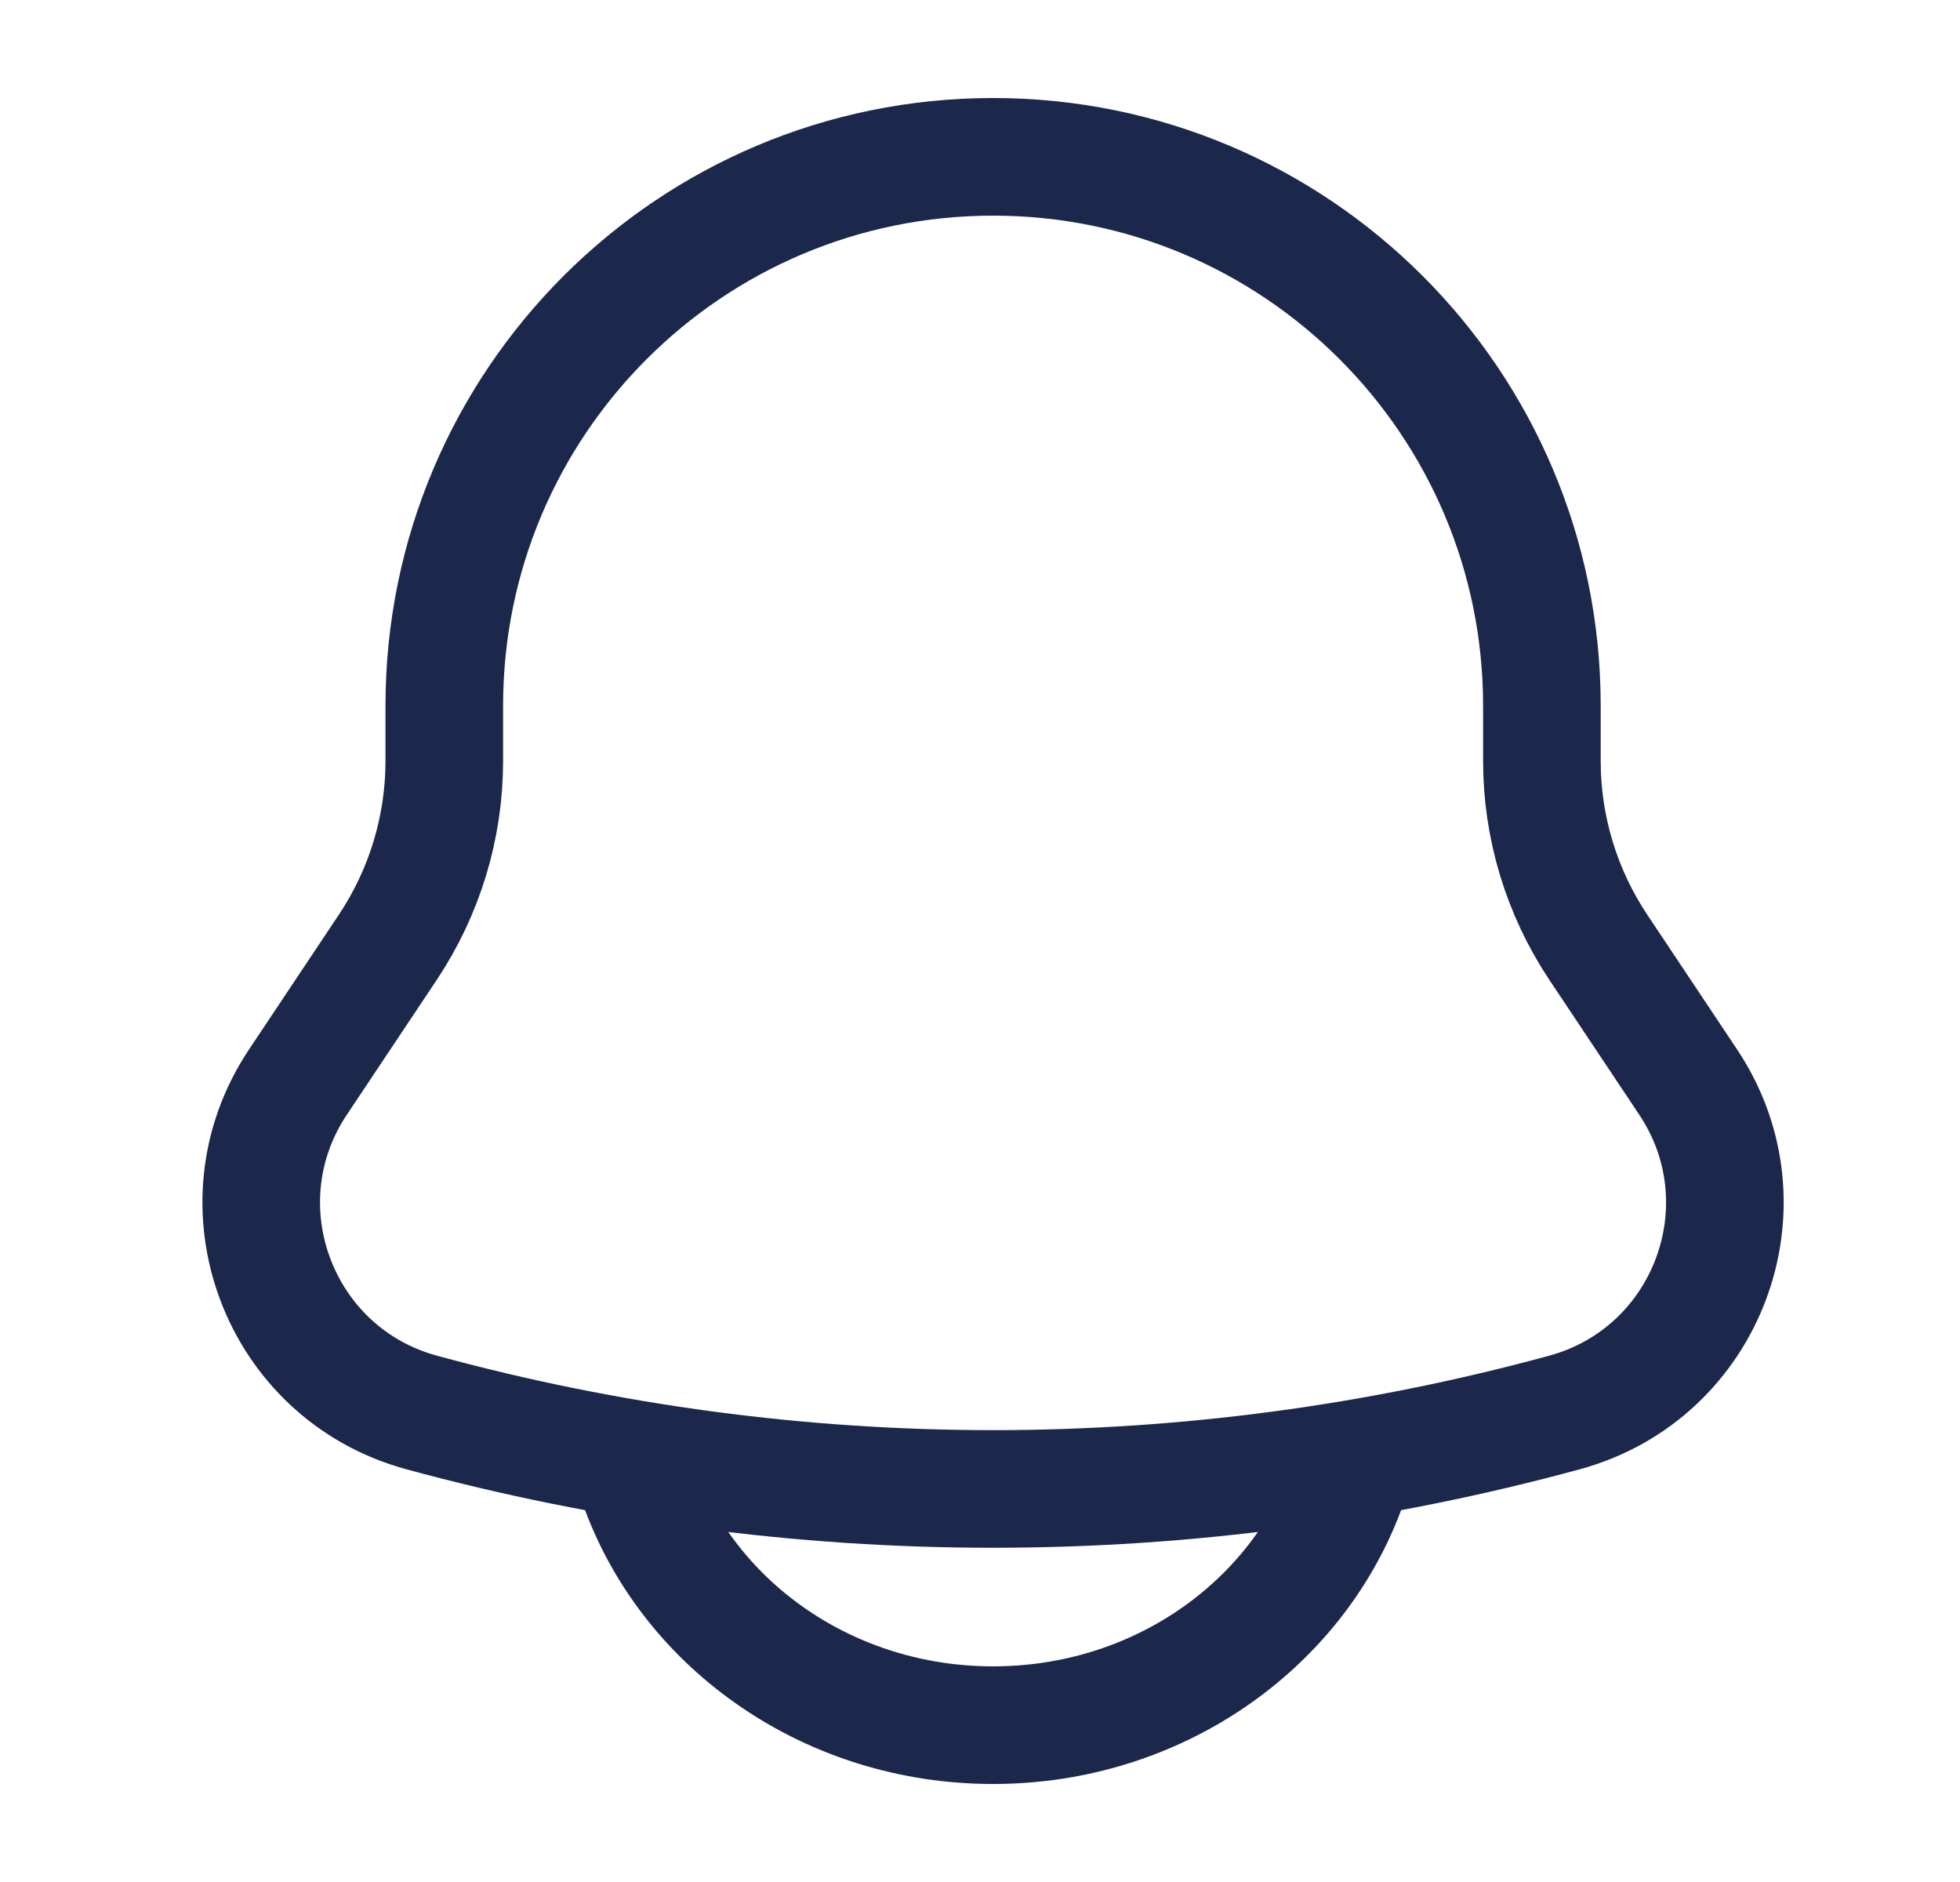 <svg width="25" height="24" viewBox="0 0 25 24" fill="none" xmlns="http://www.w3.org/2000/svg">
<path d="M19.667 9.704V9C19.667 5.134 16.533 2 12.667 2C8.801 2 5.667 5.134 5.667 9V9.704C5.667 10.549 5.416 11.375 4.948 12.078L3.799 13.801C2.75 15.375 3.551 17.514 5.376 18.012C10.149 19.313 15.184 19.313 19.957 18.012C21.782 17.514 22.583 15.375 21.534 13.801L20.385 12.078C19.917 11.375 19.667 10.549 19.667 9.704Z" stroke="#1C274C" stroke-width="1.5"/>
<path d="M8.167 19C8.822 20.748 10.589 22 12.667 22C14.744 22 16.512 20.748 17.167 19" stroke="#1C274C" stroke-width="1.5" stroke-linecap="round"/>
</svg>
